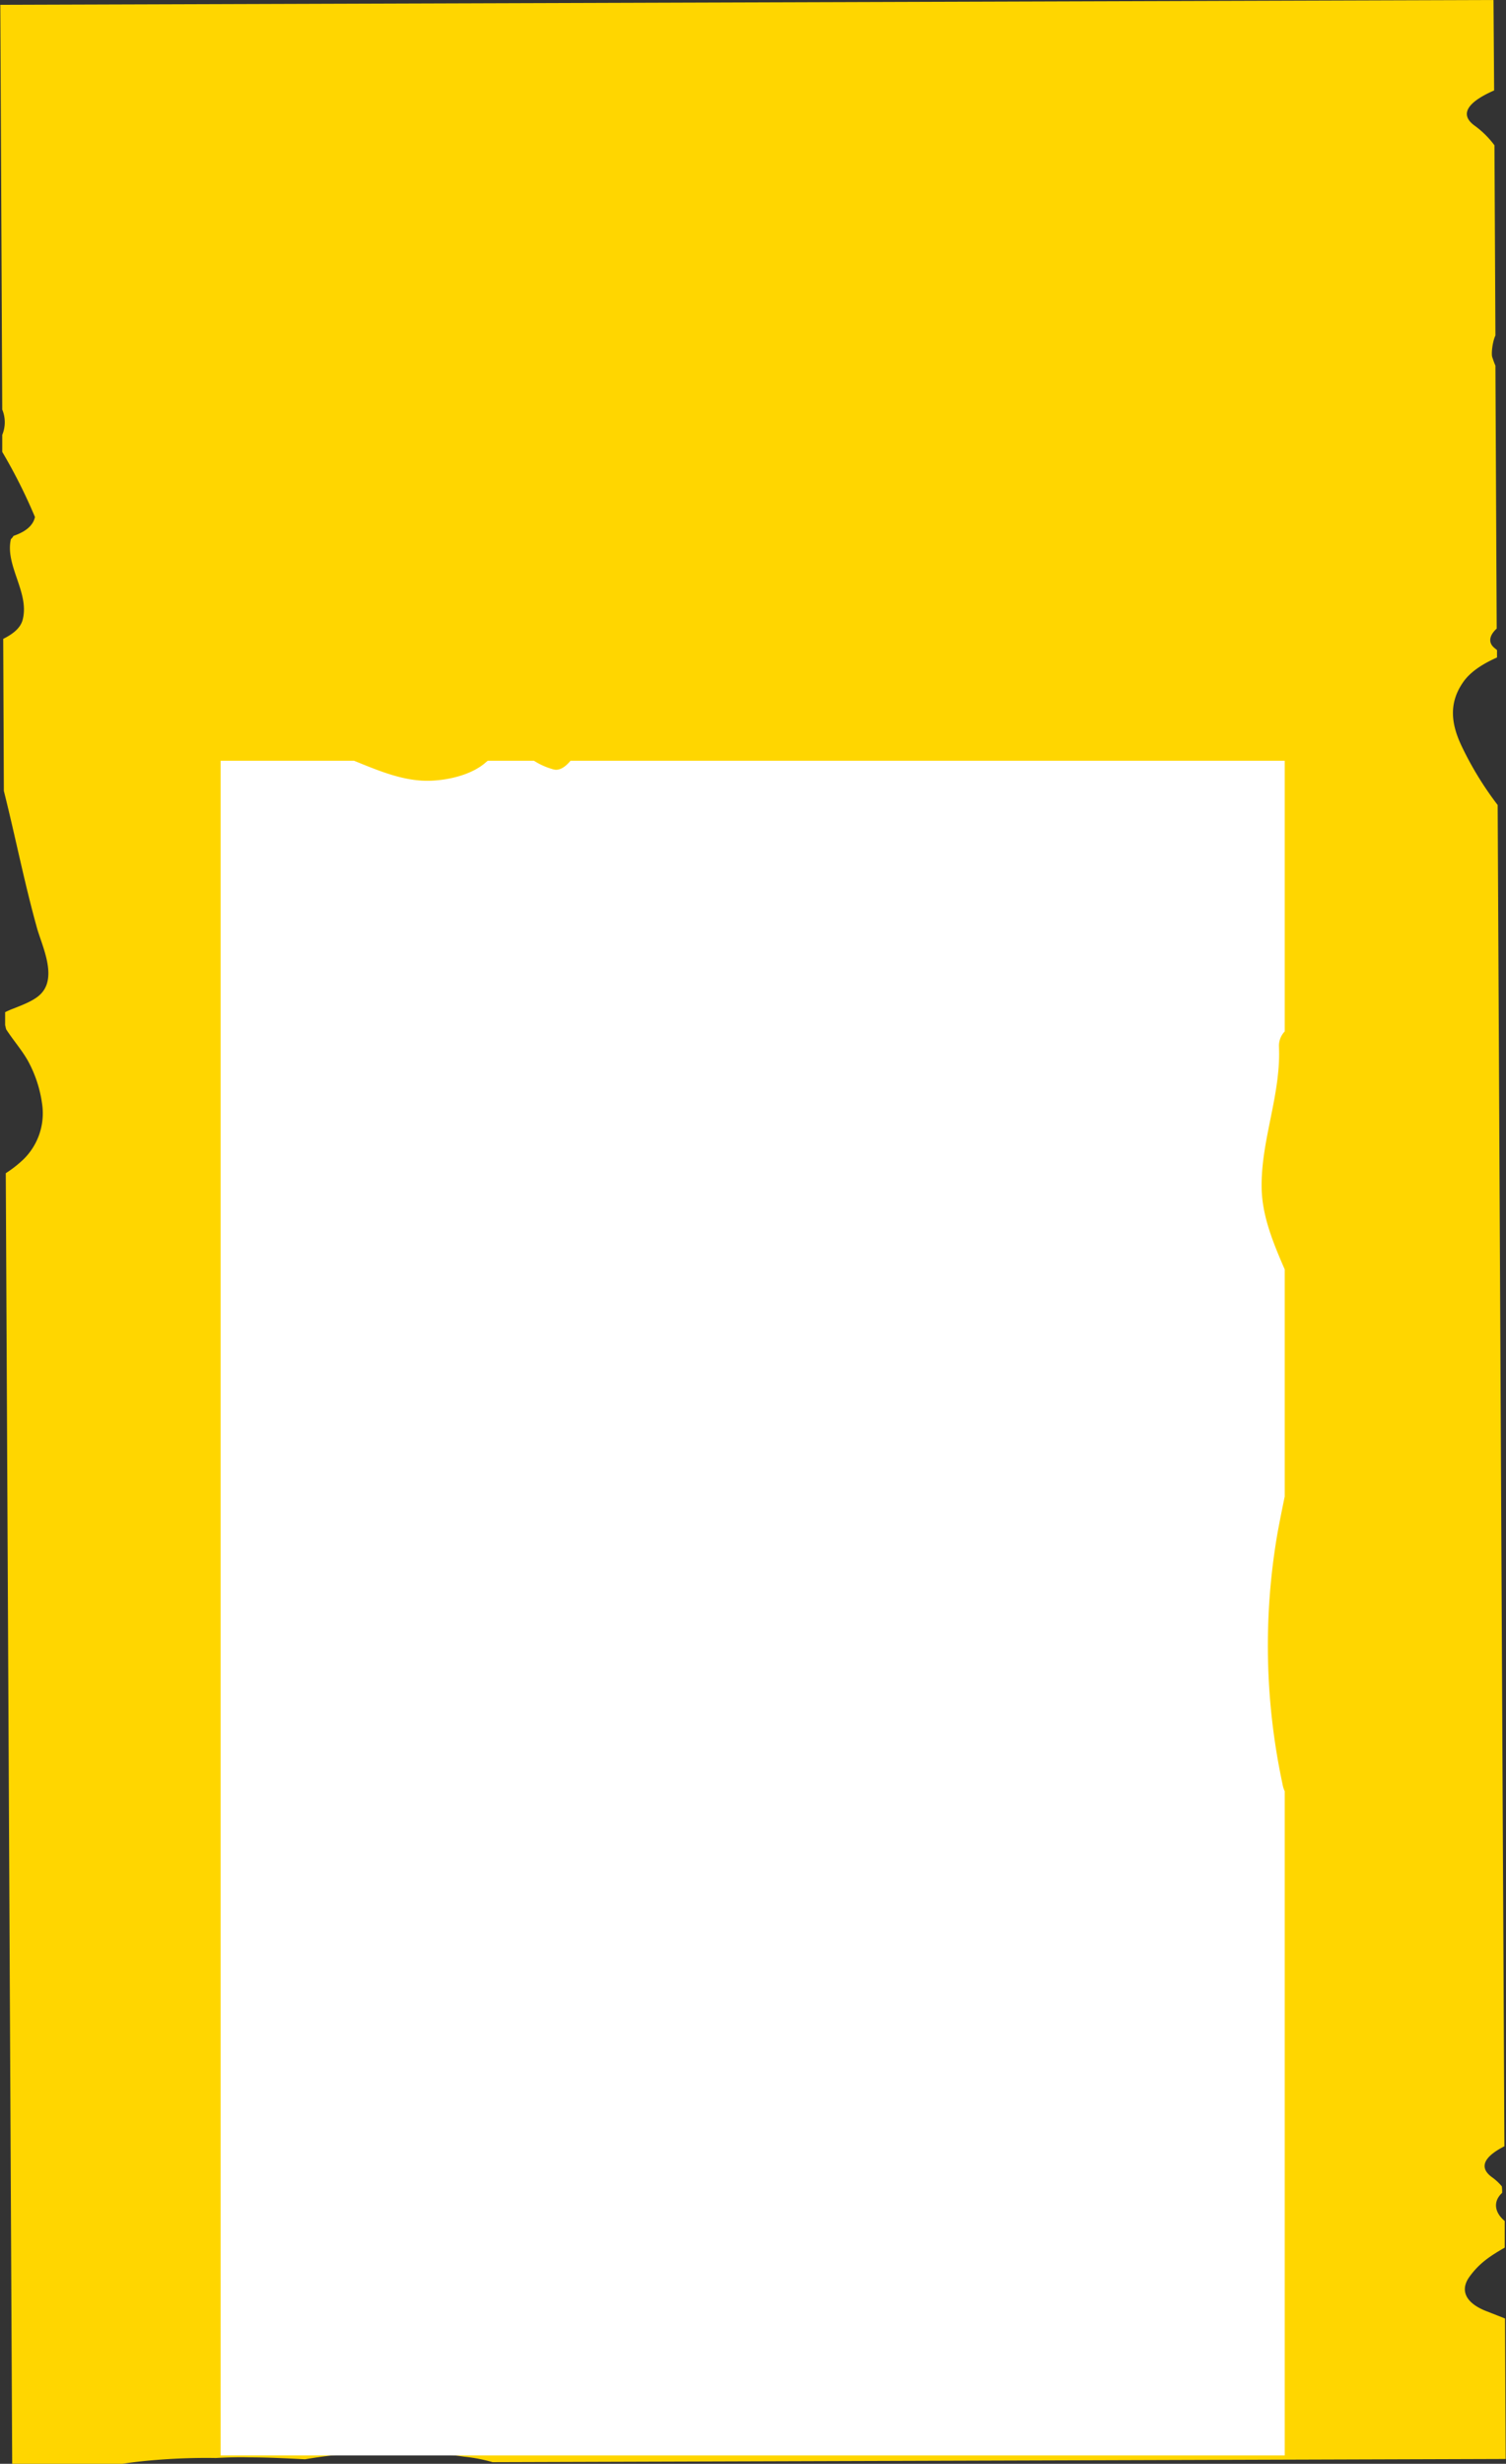 <svg id="Layer_1" data-name="Layer 1" xmlns="http://www.w3.org/2000/svg" viewBox="0 0 469.6 768.2"><rect x="0" y="0" width="469.6" height="768.2" fill="#333333" stroke="none"/><defs><style>.cls-1{fill:#ffd600;}.cls-2{fill:#fff;}</style></defs><title>base2</title><g id="rect1875"><path class="cls-1" d="M905.8,959.8c5.5-.4,11.3-.6,17.2-.5,3.7-.2,7.3-.3,10.3-.2,5.9,0,11.7.3,17.5.6a155,155,0,0,1,16.2-1.9,150,150,0,0,1,33.5,1.1,49,49,0,0,1,8.8,1.7l315.9-1-.2-43.8-5.6-2.2c-6.6-2.5-8.6-6.5-5.5-10.8s6.5-6.5,11-9.1v-8.3c-2.9-2.4-3.8-5.7-1.1-8.5l.3-.3a13.4,13.4,0,0,0-.1-2,16.3,16.3,0,0,0-3-2.8c-5-3.6-1.3-7.1,3.8-9.7l-2.1-418.2a103.4,103.4,0,0,1-11.2-18.3c-3.2-6.7-4.2-13.2.3-19.8,2.2-3.3,6-5.8,10.7-7.9v-2.3l-.6-.5c-2.5-1.9-1.6-4.3.5-6.2l-.4-82c-.4-.9-.7-1.8-1-2.7s0-4.5,1-6.7l-.3-59.3a28.6,28.6,0,0,0-6.3-6.2c-5.6-4.2,0-8.2,6.2-10.9l-.2-28.2-465.6,1.5.6,126.2a10.3,10.3,0,0,1,0,7.9v5.3a167.6,167.6,0,0,1,10.2,20.3c-.5,2.4-2.5,4.3-5.9,5.6l-.8.3a3.9,3.9,0,0,1-.8,1c-1.9,8.2,5.8,16.6,3.7,25-.6,2.6-2.9,4.5-6.1,6.1l.2,47.4c3.6,14.3,6.4,28.7,10.4,43,1.6,5.5,6.1,14.7,1.4,20-1.9,2.2-5.6,3.6-8.9,4.9a24.1,24.1,0,0,0-2.5,1.1v4l.3,1.3c2.3,3.6,5.3,6.9,7.2,10.6a38.8,38.8,0,0,1,4,12.5,20.1,20.1,0,0,1-5.7,17.4,36.3,36.3,0,0,1-5.6,4.4l2,402.4h34.4C897.8,960.5,901.7,960.1,905.8,959.8Z" transform="translate(-855.7 -192.9)"/></g><path class="cls-2" d="M1255.6,749.1a206.2,206.2,0,0,1-1.6-77.9c.7-3.9,1.5-7.8,2.3-11.7V588.7c-3.6-8.3-7.1-16.7-7.2-25.6-.2-14.9,6.1-29,5.4-44a6.5,6.5,0,0,1,1.8-4.6V430.1H1033.6c-1.6,1.9-3.4,3.2-5.3,2.7a21.8,21.8,0,0,1-6.1-2.7h-14.4l-.5.4c-4.2,3.8-11.1,5.5-16.7,5.8-8.5.5-16.6-3-24.5-6.2H924.5V958.5h331.8V751.4A8.8,8.8,0,0,1,1255.6,749.1Z" transform="translate(-855.7 -192.9)"/></svg>